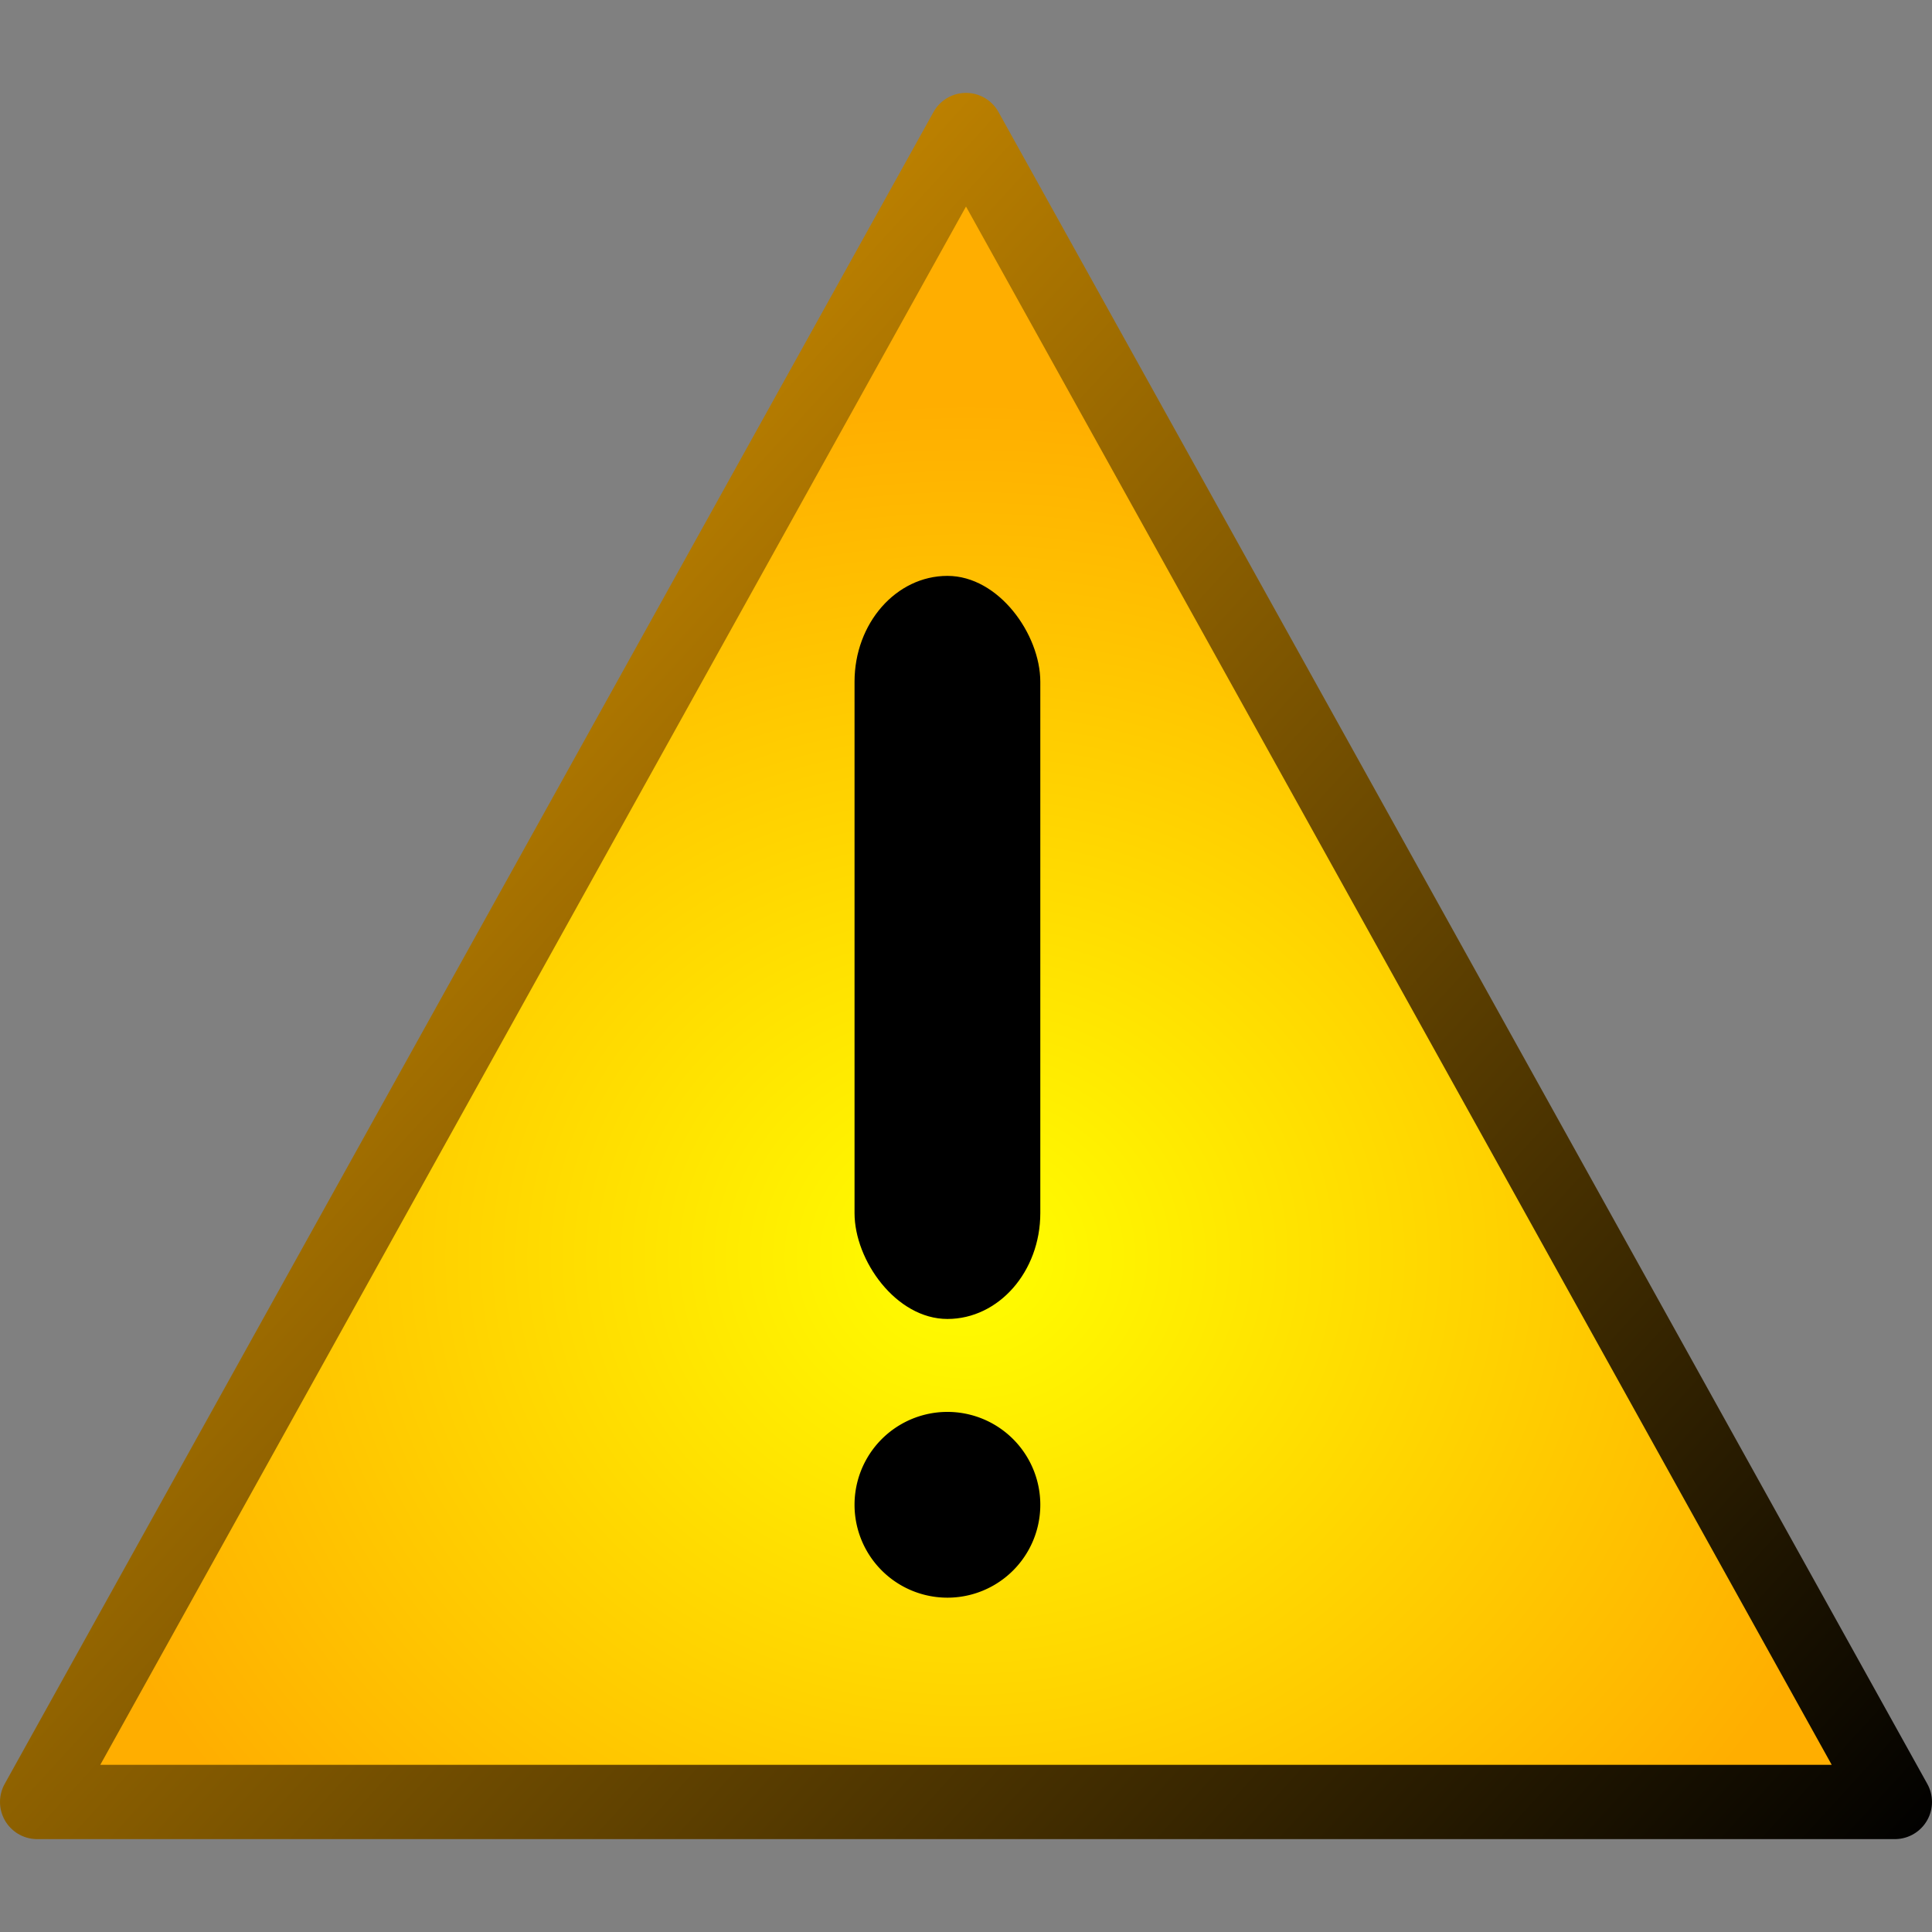 <?xml version="1.0" encoding="UTF-8" standalone="no"?>
<!-- Created with Inkscape (http://www.inkscape.org/) -->
<svg
   xmlns:dc="http://purl.org/dc/elements/1.1/"
   xmlns:cc="http://creativecommons.org/ns#"
   xmlns:rdf="http://www.w3.org/1999/02/22-rdf-syntax-ns#"
   xmlns:svg="http://www.w3.org/2000/svg"
   xmlns="http://www.w3.org/2000/svg"
   xmlns:xlink="http://www.w3.org/1999/xlink"
   xmlns:sodipodi="http://sodipodi.sourceforge.net/DTD/sodipodi-0.dtd"
   xmlns:inkscape="http://www.inkscape.org/namespaces/inkscape"
   width="52"
   height="52"
   id="svg2"
   sodipodi:version="0.32"
   inkscape:version="0.46"
   version="1.0"
   sodipodi:docname="Hime.Warning.svg"
   inkscape:output_extension="org.inkscape.output.svg.inkscape"
   inkscape:export-filename="C:\Users\Laurent\Documents\Hime.Error.png"
   inkscape:export-xdpi="85.709999"
   inkscape:export-ydpi="85.709999">
  <rect width="100%" height="100%" fill="#808080" stroke="none"/>
  <defs
     id="defs4">
    <linearGradient
       id="linearGradient3237">
      <stop
         style="stop-color:#000000;stop-opacity:1;"
         offset="0"
         id="stop3239" />
      <stop
         style="stop-color:#ffae00;stop-opacity:1;"
         offset="1"
         id="stop3241" />
    </linearGradient>
    <linearGradient
       id="linearGradient3229">
      <stop
         style="stop-color:#ffff00;stop-opacity:1;"
         offset="0"
         id="stop3231" />
      <stop
         style="stop-color:#ffae00;stop-opacity:1;"
         offset="1"
         id="stop3233" />
    </linearGradient>
    <linearGradient
       id="linearGradient3165">
      <stop
         style="stop-color:#e66664;stop-opacity:1;"
         offset="0"
         id="stop3167" />
      <stop
         style="stop-color:#ba0000;stop-opacity:1;"
         offset="1"
         id="stop3169" />
    </linearGradient>
    <linearGradient
       id="linearGradient3157">
      <stop
         style="stop-color:#000000;stop-opacity:1;"
         offset="0"
         id="stop3159" />
      <stop
         style="stop-color:#ff0000;stop-opacity:1;"
         offset="1"
         id="stop3161" />
    </linearGradient>
    <inkscape:perspective
       sodipodi:type="inkscape:persp3d"
       inkscape:vp_x="0 : 526.18109 : 1"
       inkscape:vp_y="0 : 1000 : 0"
       inkscape:vp_z="744.09448 : 526.18109 : 1"
       inkscape:persp3d-origin="372.04724 : 350.78739 : 1"
       id="perspective10" />
    <radialGradient
       inkscape:collect="always"
       xlink:href="#linearGradient3229"
       id="radialGradient3235"
       cx="25.5"
       cy="90.68"
       fx="25.5"
       fy="90.68"
       r="25.5"
       gradientTransform="matrix(1,0,0,0.902,0,8.039)"
       gradientUnits="userSpaceOnUse" />
    <linearGradient
       inkscape:collect="always"
       xlink:href="#linearGradient3237"
       id="linearGradient3247"
       x1="51.5"
       y1="105.5"
       x2="0"
       y2="58.514"
       gradientUnits="userSpaceOnUse" />
    <radialGradient
       inkscape:collect="always"
       xlink:href="#linearGradient3229"
       id="radialGradient3258"
       gradientUnits="userSpaceOnUse"
       gradientTransform="matrix(1,0,0,0.902,0,8.039)"
       cx="25.5"
       cy="90.68"
       fx="25.5"
       fy="90.68"
       r="25.5" />
    <linearGradient
       inkscape:collect="always"
       xlink:href="#linearGradient3237"
       id="linearGradient3260"
       gradientUnits="userSpaceOnUse"
       x1="51.5"
       y1="105.5"
       x2="0"
       y2="58.514" />
  </defs>
  <sodipodi:namedview
     id="base"
     pagecolor="#ffffff"
     bordercolor="#666666"
     borderopacity="1.0"
     inkscape:pageopacity="0.0"
     inkscape:pageshadow="2"
     inkscape:zoom="7.9195959"
     inkscape:cx="46.406537"
     inkscape:cy="20.243904"
     inkscape:document-units="px"
     inkscape:current-layer="layer1"
     showgrid="true"
     inkscape:window-width="1280"
     inkscape:window-height="750"
     inkscape:window-x="-8"
     inkscape:window-y="-8">
    <inkscape:grid
       type="xygrid"
       id="grid2383"
       visible="true"
       enabled="true" />
  </sodipodi:namedview>
  <g
     inkscape:label="Calque 1"
     inkscape:groupmode="layer"
     id="layer1">
    <g
       id="g3253"
       transform="translate(0.5,-56)">
      <path
         sodipodi:nodetypes="cccc"
         id="path3227"
         d="M 0.5,104.5 L 50.5,104.5 L 25.5,59.5 L 0.5,104.5 z"
         style="fill:url(#radialGradient3258);fill-opacity:1;fill-rule:evenodd;stroke:url(#linearGradient3260);stroke-width:2;stroke-linecap:butt;stroke-linejoin:round;stroke-miterlimit:4;stroke-dasharray:none;stroke-opacity:1" />
      <rect
         ry="2.849"
         y="71.5"
         x="22.5"
         height="20"
         width="5"
         id="rect3249"
         style="opacity:1;fill:#000000;fill-opacity:1;fill-rule:evenodd;stroke:none;stroke-width:0;stroke-linecap:round;stroke-linejoin:miter;stroke-miterlimit:4;stroke-dasharray:none;stroke-opacity:1" />
      <path
         transform="translate(-41.429,15.786)"
         sodipodi:open="true"
         sodipodi:end="6.2831853"
         sodipodi:start="0.00095698386"
         d="M 68.929,80.717 A 2.5,2.5 0 1 1 68.929,80.714"
         sodipodi:ry="2.5"
         sodipodi:rx="2.5"
         sodipodi:cy="80.714287"
         sodipodi:cx="66.428574"
         id="path3251"
         style="opacity:1;fill:#000000;fill-opacity:1;fill-rule:evenodd;stroke:none;stroke-width:0;stroke-linecap:round;stroke-linejoin:miter;stroke-miterlimit:4;stroke-dasharray:none;stroke-opacity:1"
         sodipodi:type="arc" />
    </g>
  </g>
</svg>
